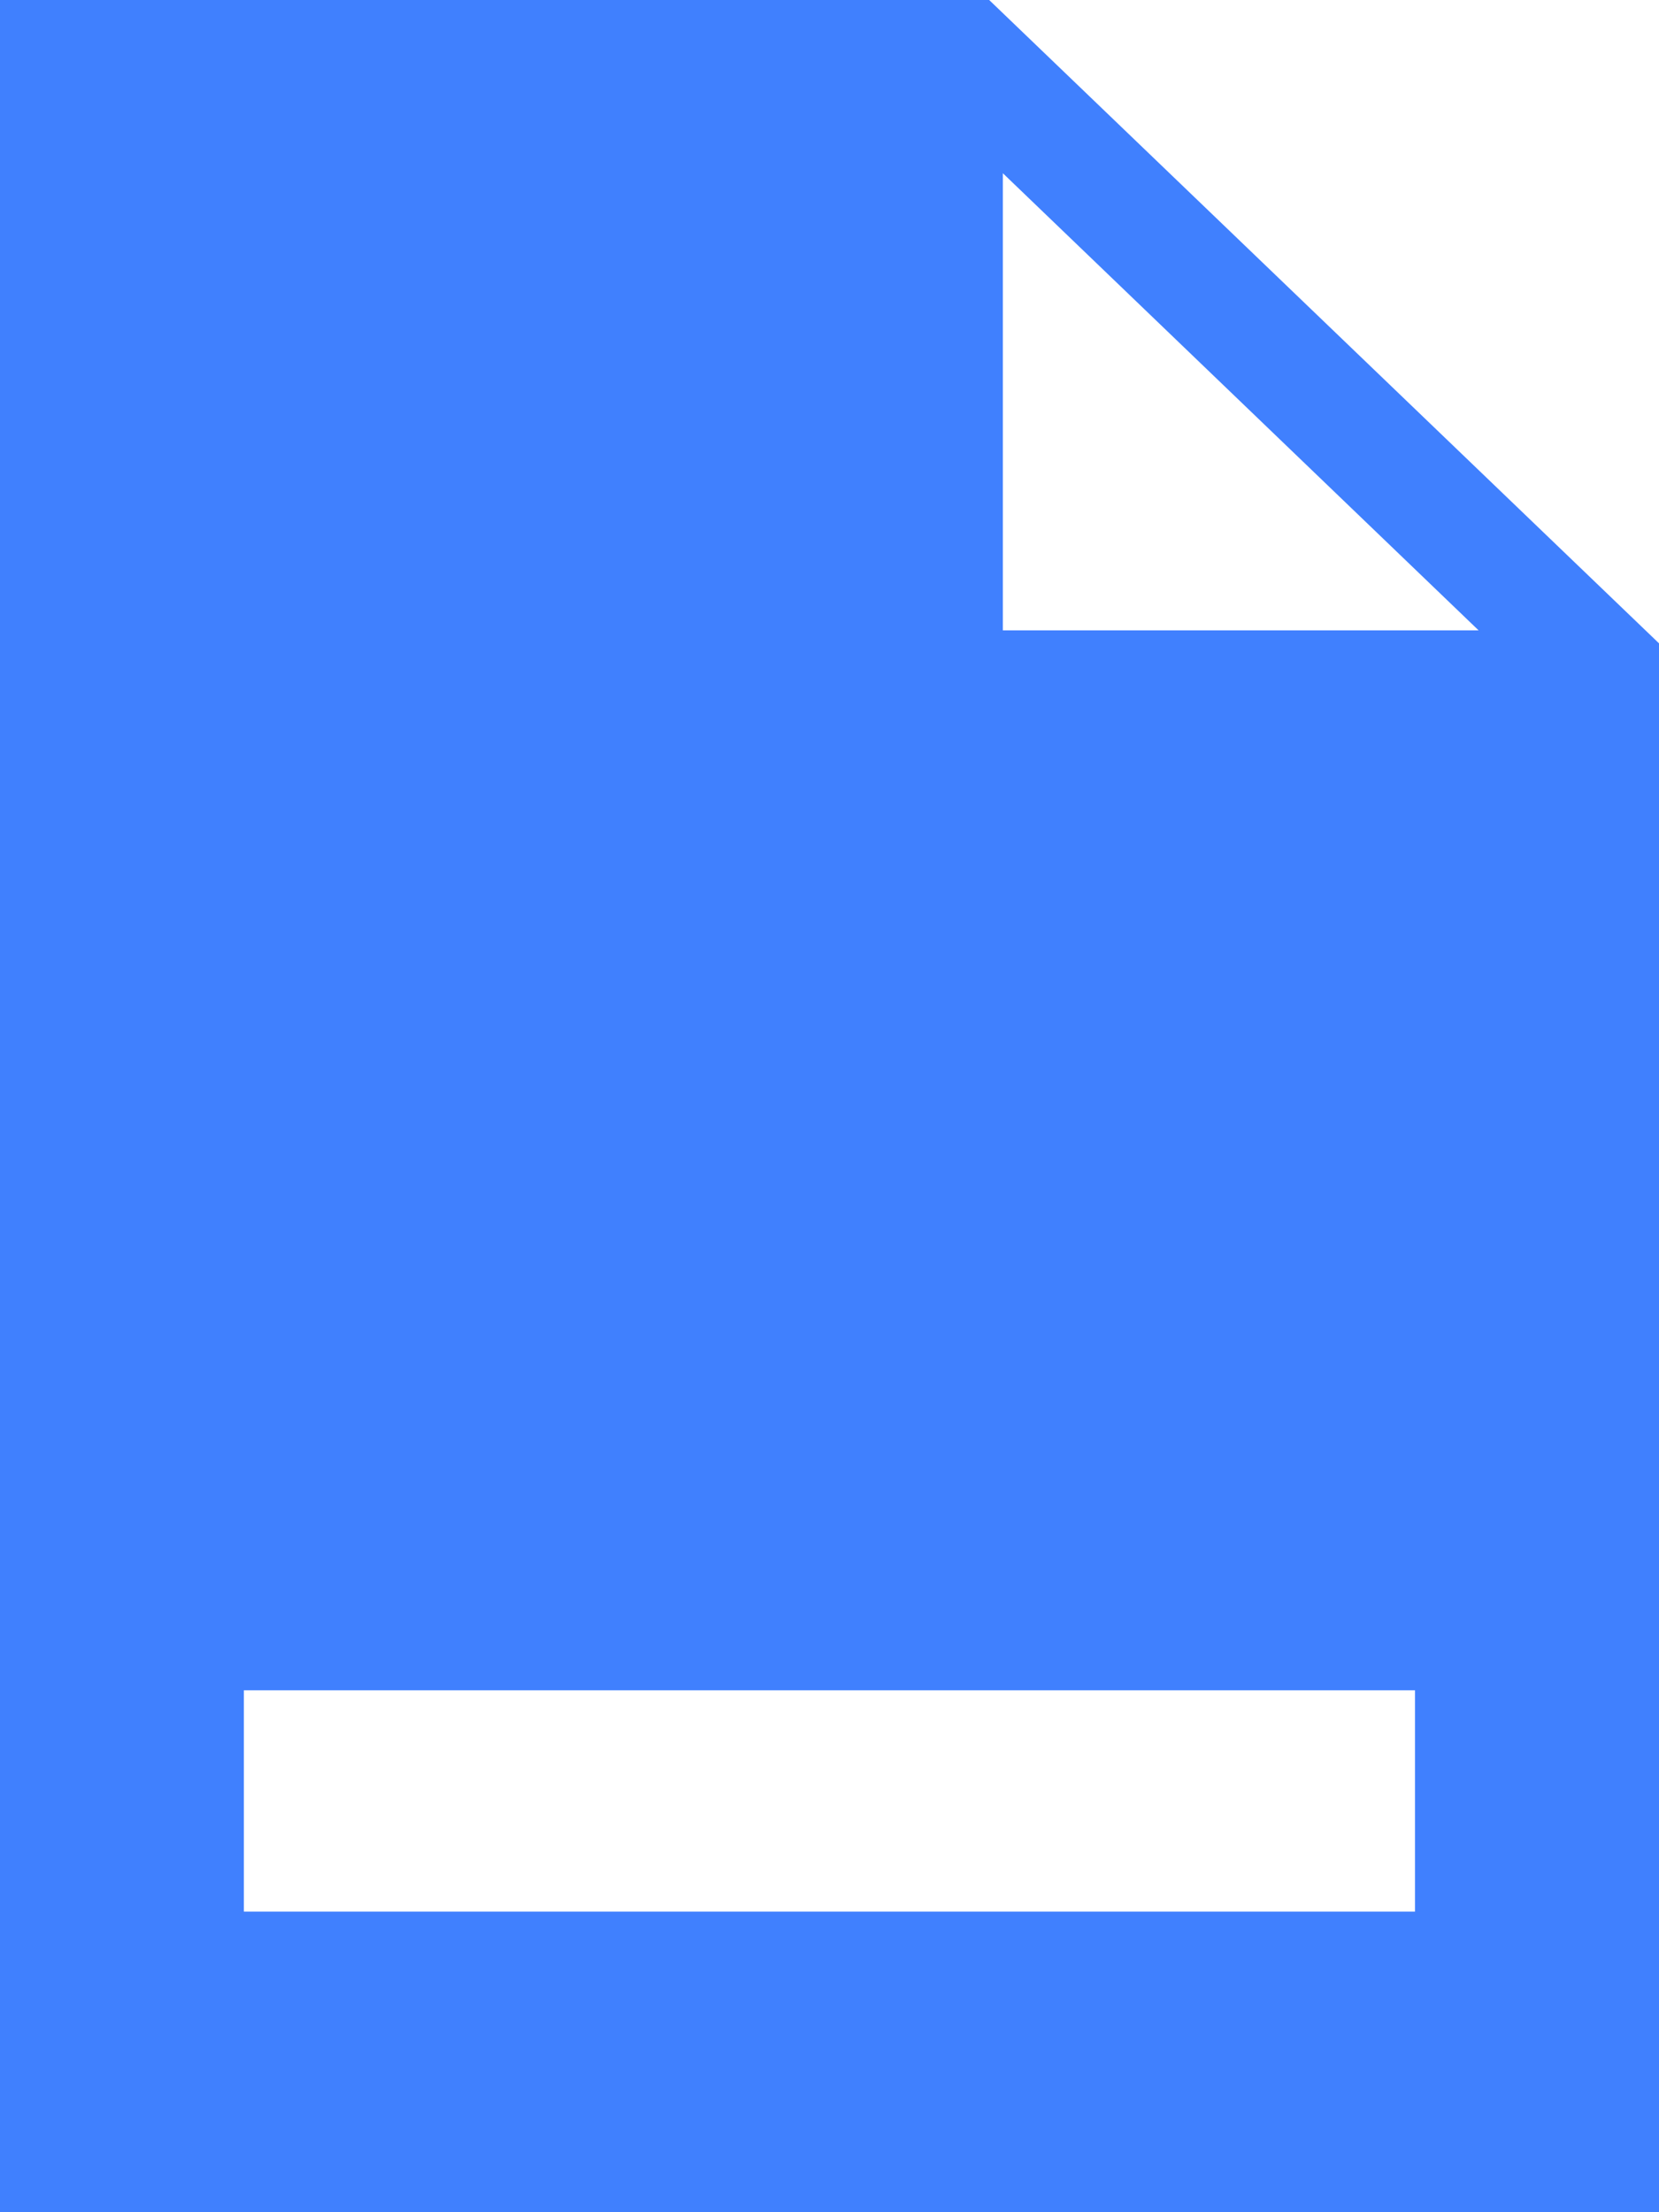 <svg width="12" height="16" viewBox="0 0 12 16" fill="none" xmlns="http://www.w3.org/2000/svg">
<path d="M7.155 0H0V16H12V4.653L7.155 0ZM7.254 4.559V1.253L10.695 4.559H7.254ZM1.764 13.826V12.225H10.235V13.826H1.764Z" fill="#4080FE"/>
</svg>
